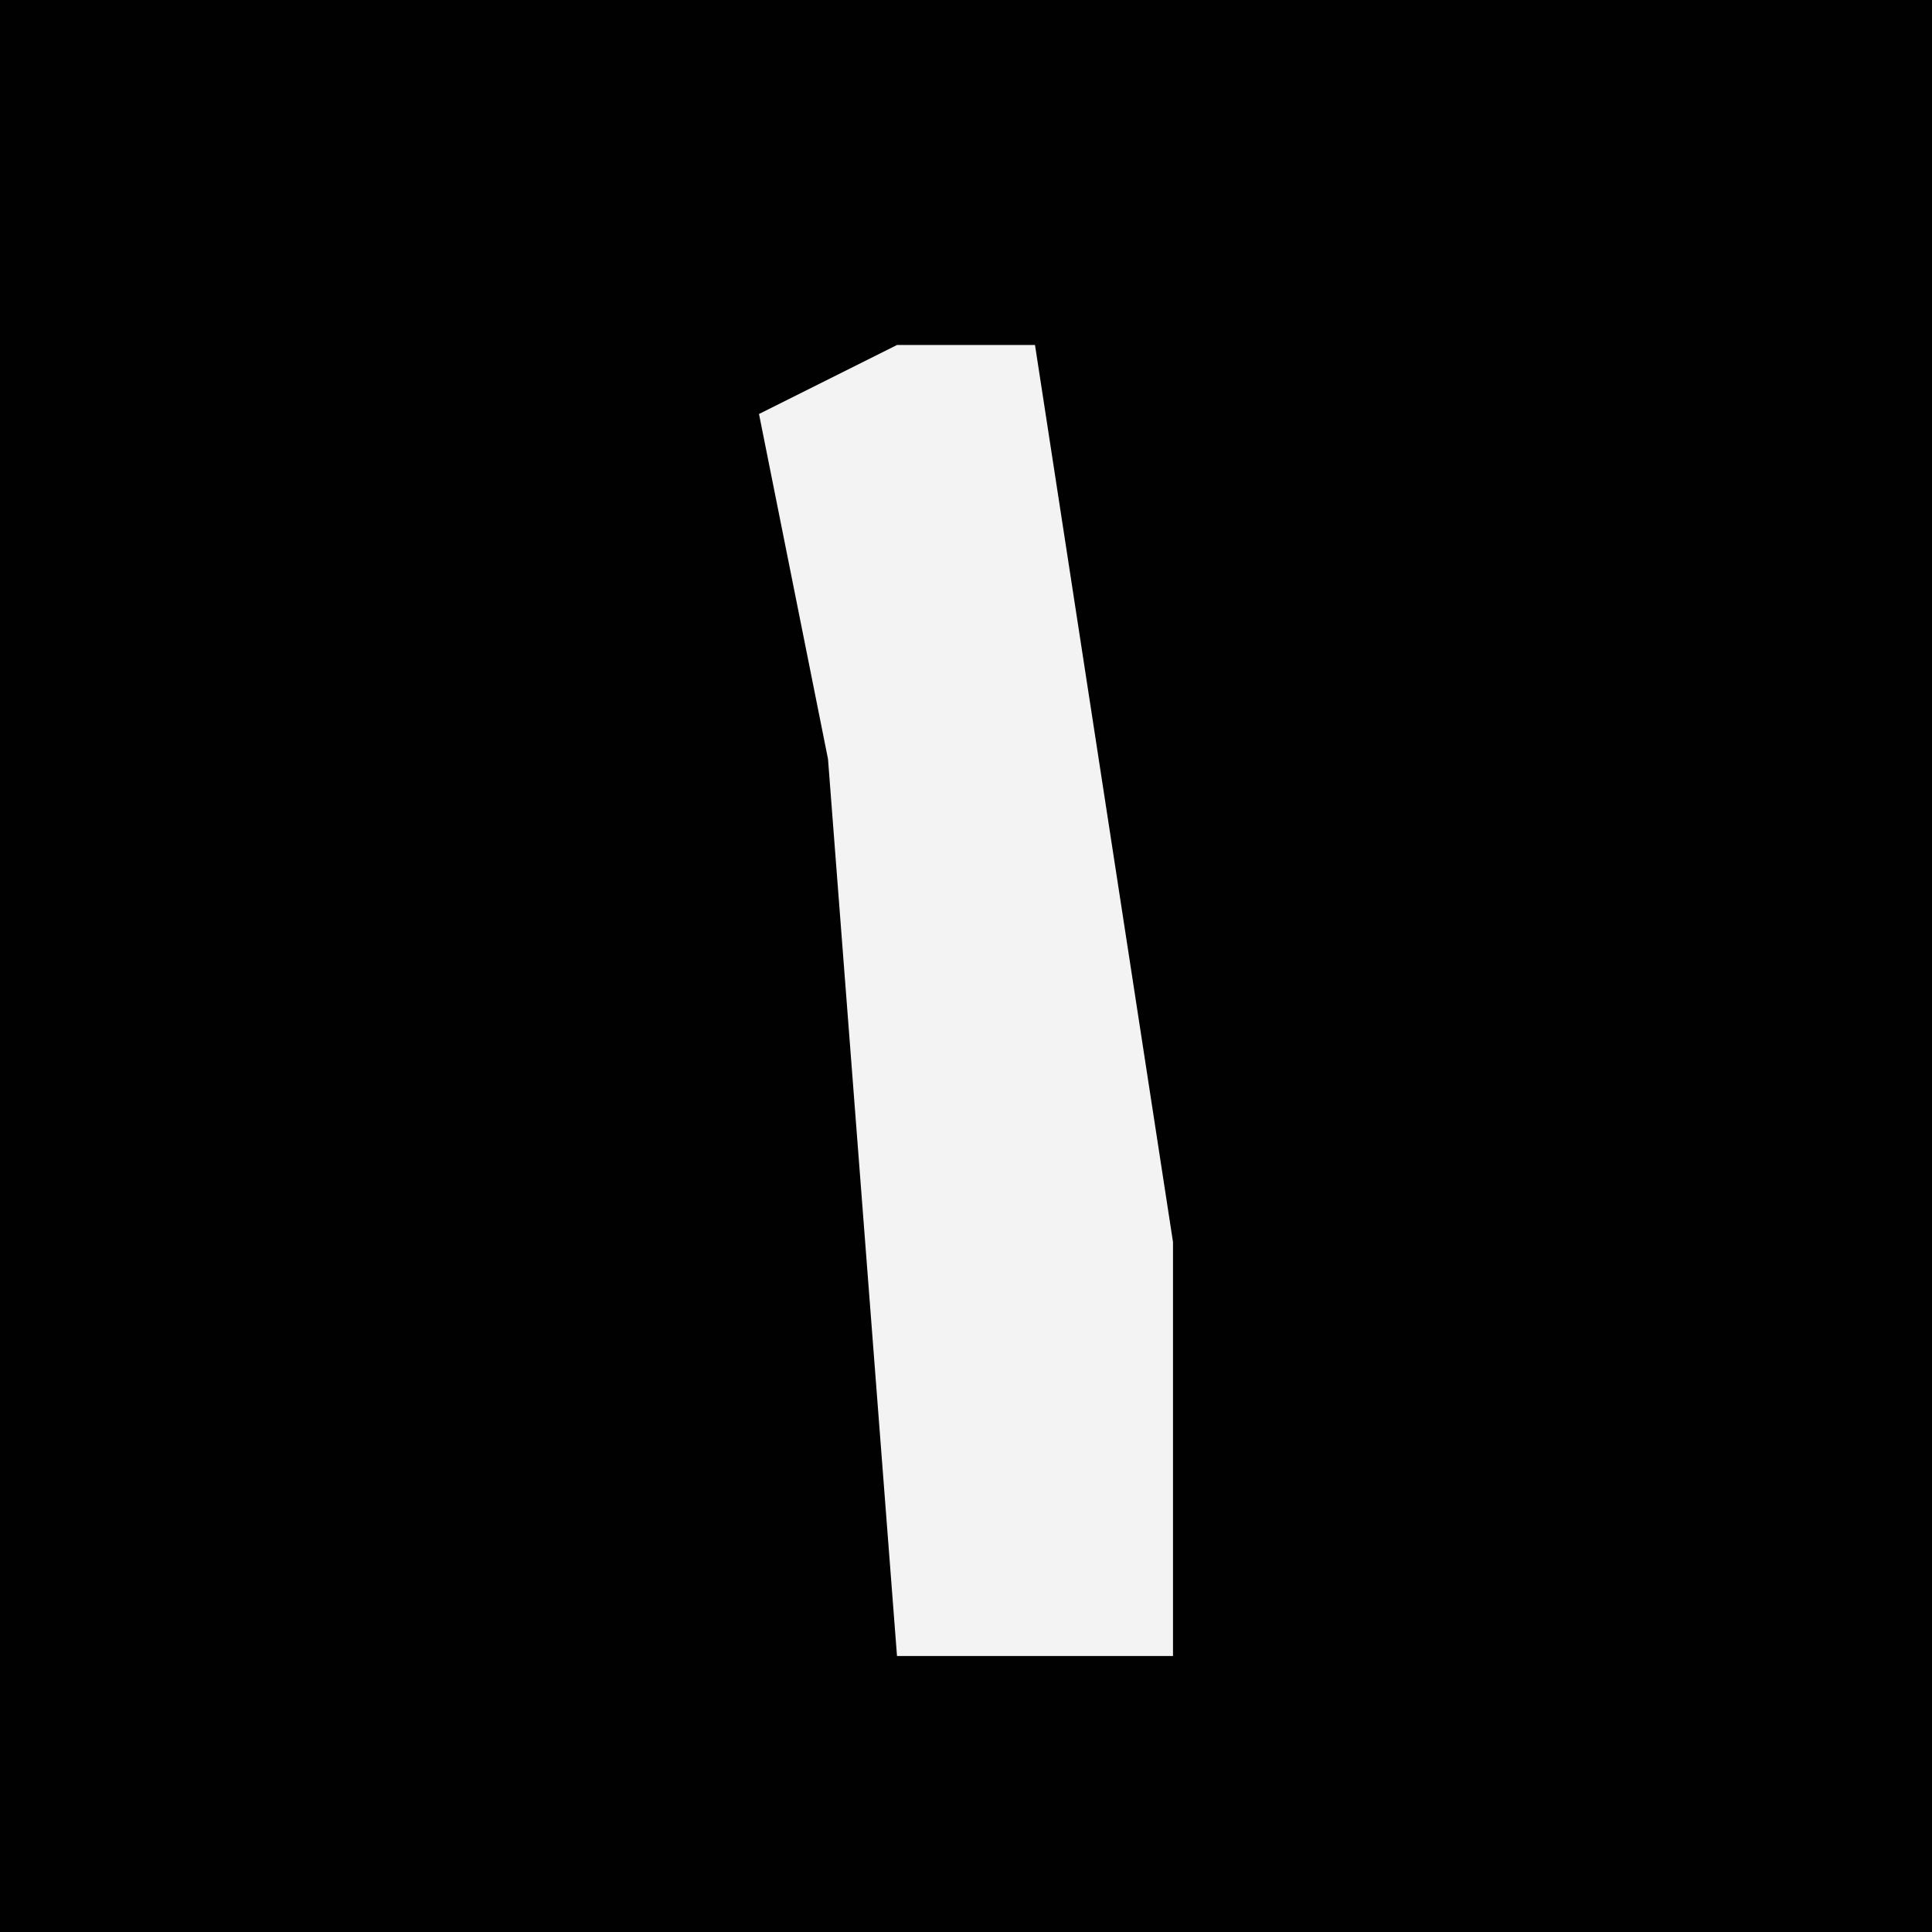 <?xml version="1.0" encoding="UTF-8"?>
<svg version="1.1" xmlns="http://www.w3.org/2000/svg" width="28" height="28">
<path d="M0,0 L28,0 L28,28 L0,28 Z " fill="#010101" transform="translate(0,0)"/>
<path d="M0,0 L2,0 L4,13 L4,19 L0,19 L-1,6 L-2,1 Z " fill="#F3F3F3" transform="translate(13,5)"/>
</svg>
